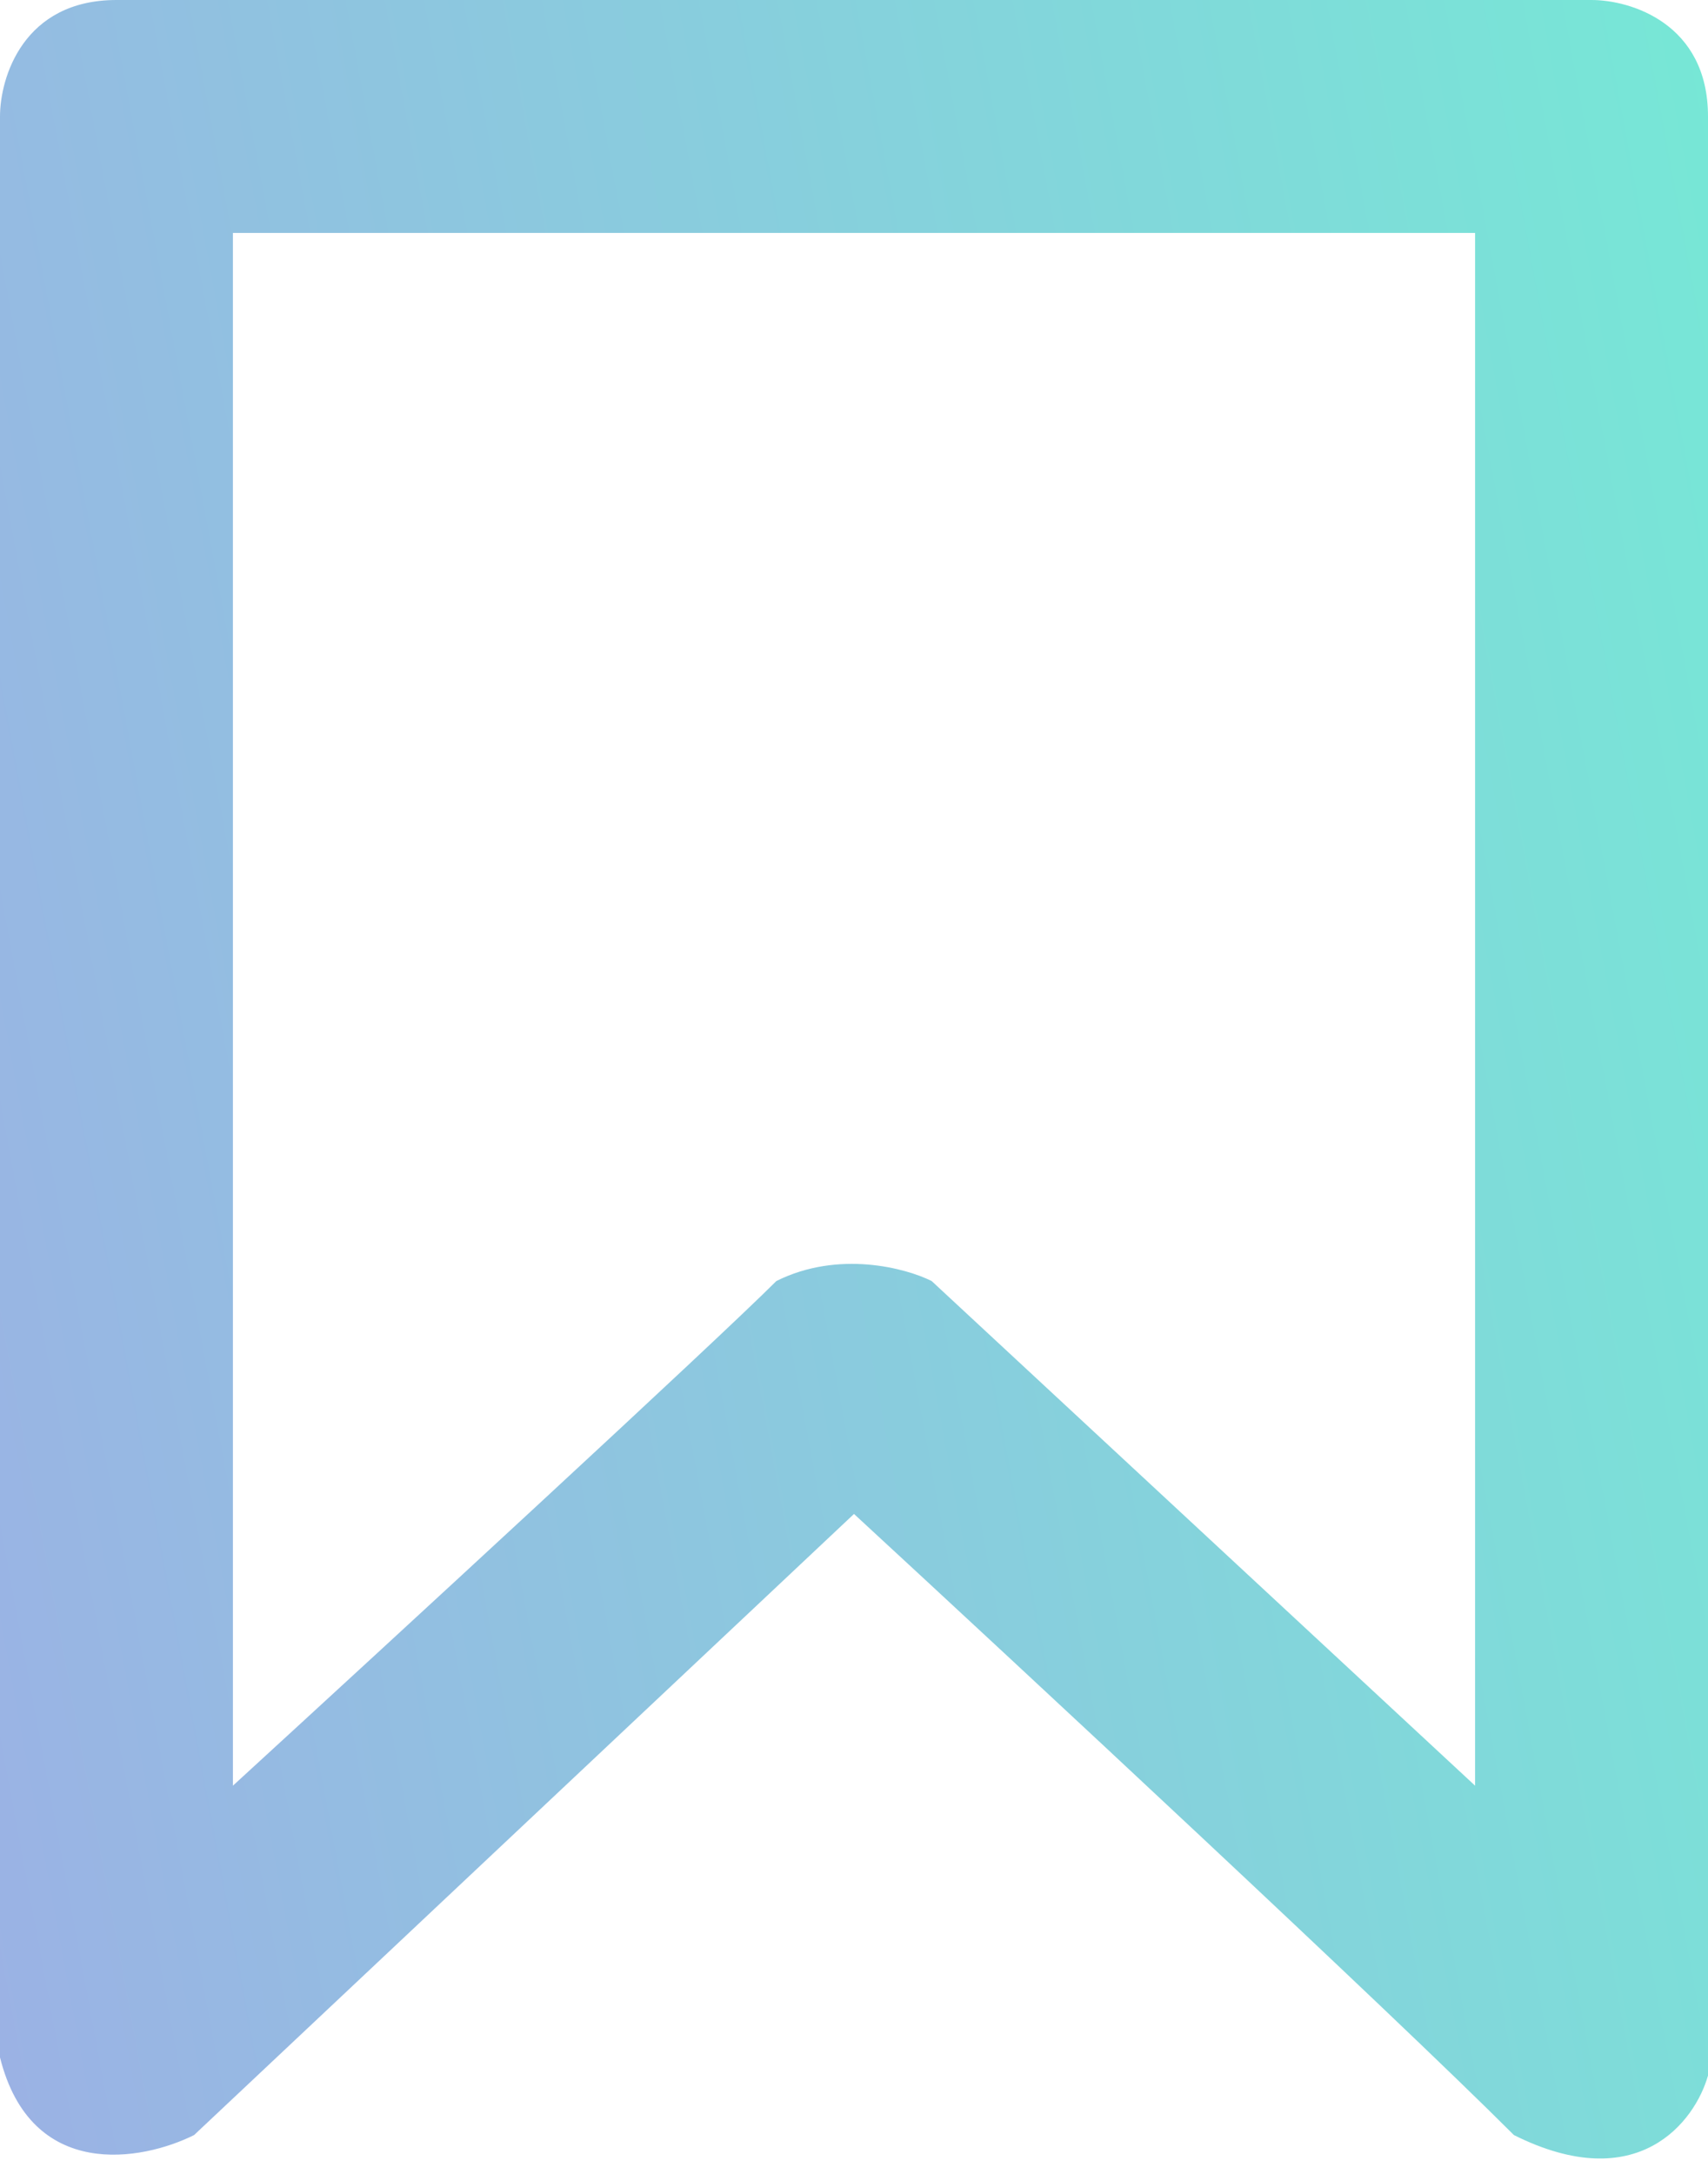 <svg width="22" height="28" viewBox="0 0 22 28" fill="none" xmlns="http://www.w3.org/2000/svg">
<defs>
<linearGradient id="paint0_linear_105_13" x1="18.375" y1="-29.897" x2="-12.422" y2="-24.19" gradientUnits="userSpaceOnUse">
<stop stop-color="#74EBD5"/>
<stop offset="1" stop-color="#9FACE6"/>
</linearGradient>
</defs>
<path fill-rule="evenodd" clip-rule="evenodd" d="M0 26.5V1.5C0 1 0.3 0 1.5 0H20.5C21 0 22 0.3 22 1.5V26.734C21.833 27.323 21.1 28.3 19.5 27.5C17.9 25.9 13.167 21.5 11 19.5L2.5 27.5C1.833 27.833 0.4 28.1 0 26.5ZM19 3H3V23C5 21.167 9.2 17.3 10 16.5C10.8 16.1 11.667 16.333 12 16.5L19 23V3Z" fill="url(#paint0_linear_105_13)"/>
</svg>